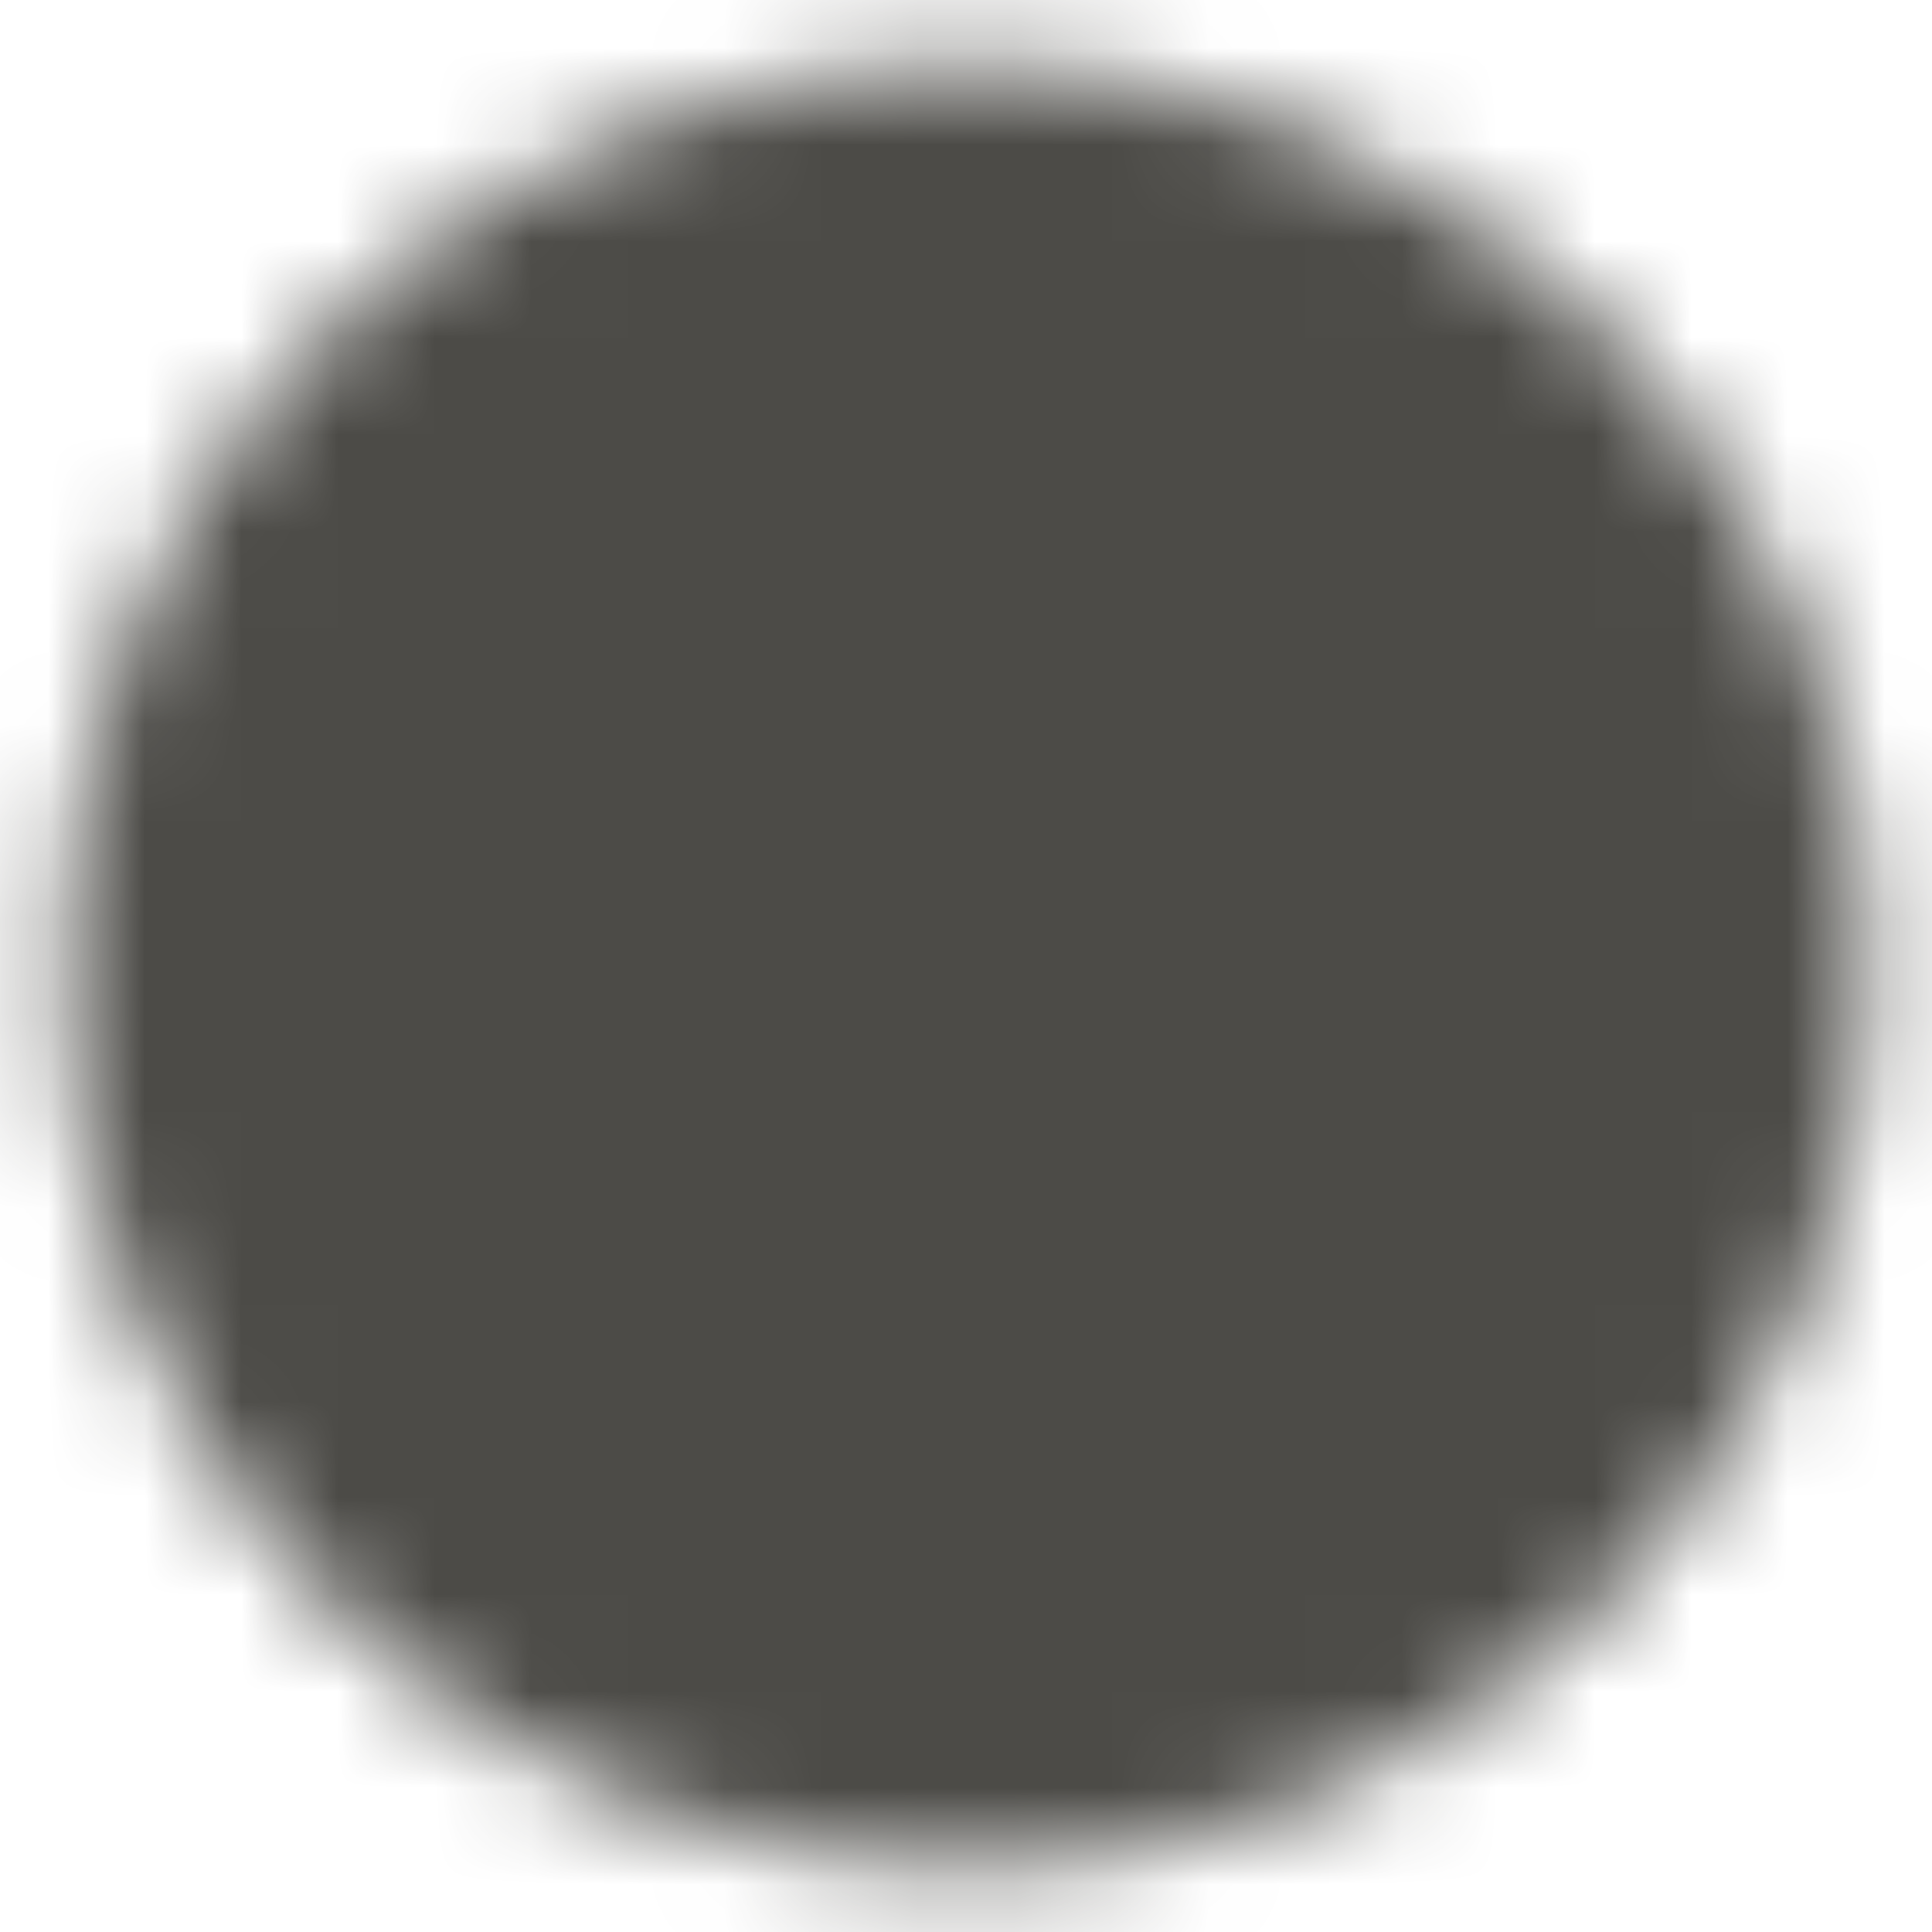<svg width="20" height="20" viewBox="0 0 20 20" fill="none" xmlns="http://www.w3.org/2000/svg">
<mask id="mask0_398_1660" style="mask-type:luminance" maskUnits="userSpaceOnUse" x="0" y="0" width="20" height="20">
<path d="M10 18.334C11.095 18.335 12.179 18.12 13.19 17.701C14.201 17.282 15.12 16.668 15.893 15.893C16.668 15.12 17.282 14.201 17.701 13.19C18.12 12.179 18.335 11.095 18.334 10C18.335 8.906 18.12 7.822 17.701 6.811C17.282 5.799 16.668 4.881 15.893 4.108C15.12 3.333 14.201 2.718 13.19 2.299C12.179 1.881 11.095 1.666 10 1.667C8.906 1.666 7.822 1.881 6.811 2.299C5.799 2.718 4.881 3.333 4.108 4.108C3.333 4.881 2.718 5.799 2.299 6.811C1.881 7.822 1.666 8.906 1.667 10C1.666 11.095 1.881 12.179 2.299 13.19C2.718 14.201 3.333 15.12 4.108 15.893C4.881 16.668 5.799 17.282 6.811 17.701C7.822 18.12 8.906 18.335 10 18.334Z" fill="white" stroke="white" stroke-width="2" stroke-linejoin="round"/>
<path fill-rule="evenodd" clip-rule="evenodd" d="M10.001 15.417C10.277 15.417 10.542 15.308 10.737 15.112C10.933 14.917 11.042 14.652 11.042 14.376C11.042 14.099 10.933 13.834 10.737 13.639C10.542 13.444 10.277 13.334 10.001 13.334C9.724 13.334 9.459 13.444 9.264 13.639C9.069 13.834 8.959 14.099 8.959 14.376C8.959 14.652 9.069 14.917 9.264 15.112C9.459 15.308 9.724 15.417 10.001 15.417Z" fill="black"/>
<path d="M10 5V11.667" stroke="black" stroke-width="2" stroke-linecap="round" stroke-linejoin="round"/>
</mask>
<g mask="url(#mask0_398_1660)">
<path d="M0 0H20V20H0V0Z" fill="#4C4B47"/>
</g>
</svg>

